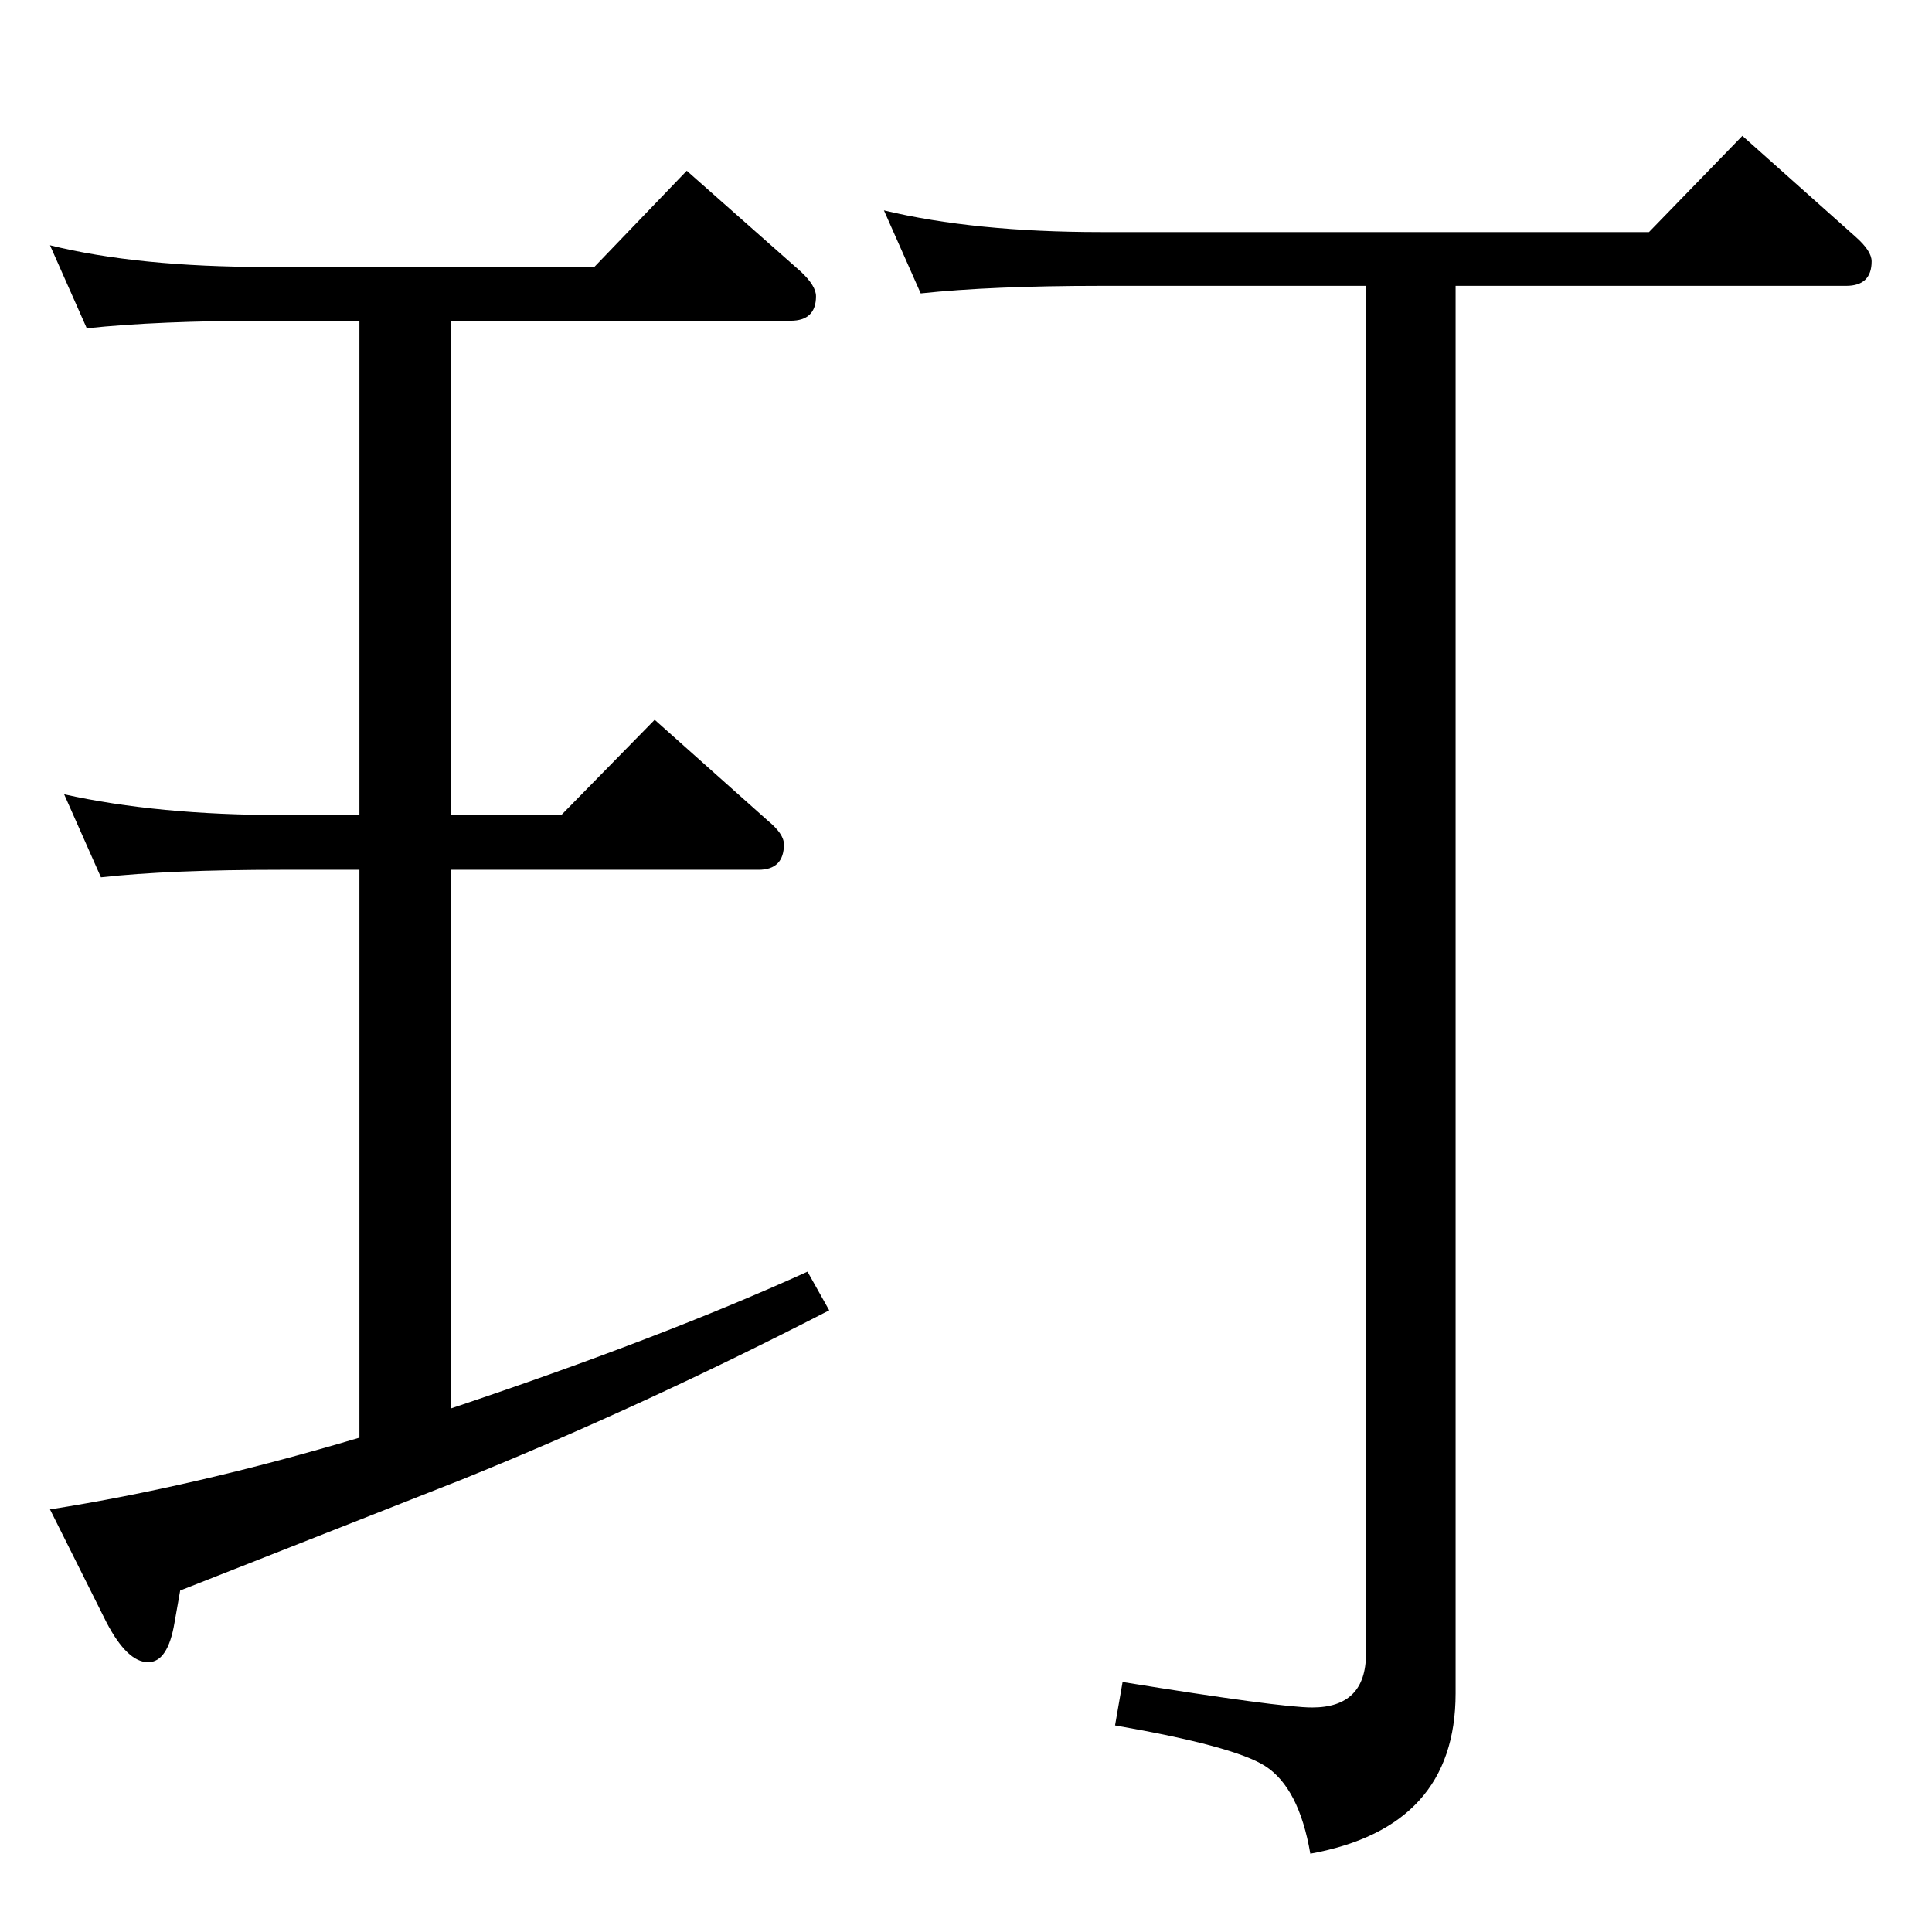 <?xml version="1.0" standalone="no"?>
<!DOCTYPE svg PUBLIC "-//W3C//DTD SVG 1.1//EN" "http://www.w3.org/Graphics/SVG/1.1/DTD/svg11.dtd" >
<svg xmlns="http://www.w3.org/2000/svg" xmlns:xlink="http://www.w3.org/1999/xlink" version="1.1" viewBox="0 -410 2048 2048">
  <g transform="matrix(1 0 0 -1 0 1638)">
   <path fill="currentColor"
d="M1543 1745v-1492q0 -142 -154 -170q-12 70 -48 93q-33 21 -159 43l8 46q167 -27 201 -27q57 0 57 57v1450h-281q-116 0 -191 -8l-39 88q96 -23 230 -23h581l99 102l120 -107q17 -15 17 -26q0 -26 -27 -26h-414zM381 524v602h-82q-120 0 -192 -8l-39 88q99 -22 231 -22h82
v524h-98q-116 0 -191 -8l-39 88q93 -23 230 -23h347l98 102l121 -107q16 -15 16 -26q0 -26 -27 -26h-360v-524h117l99 101l120 -107q17 -14 17 -25q0 -27 -27 -27h-326v-571q224 75 378 145l23 -41q-198 -102 -391 -180l-297 -117l-6 -34q-7 -42 -28 -42q-22 0 -44 42
l-60 120q153 24 328 76z" />
  </g>

</svg>
